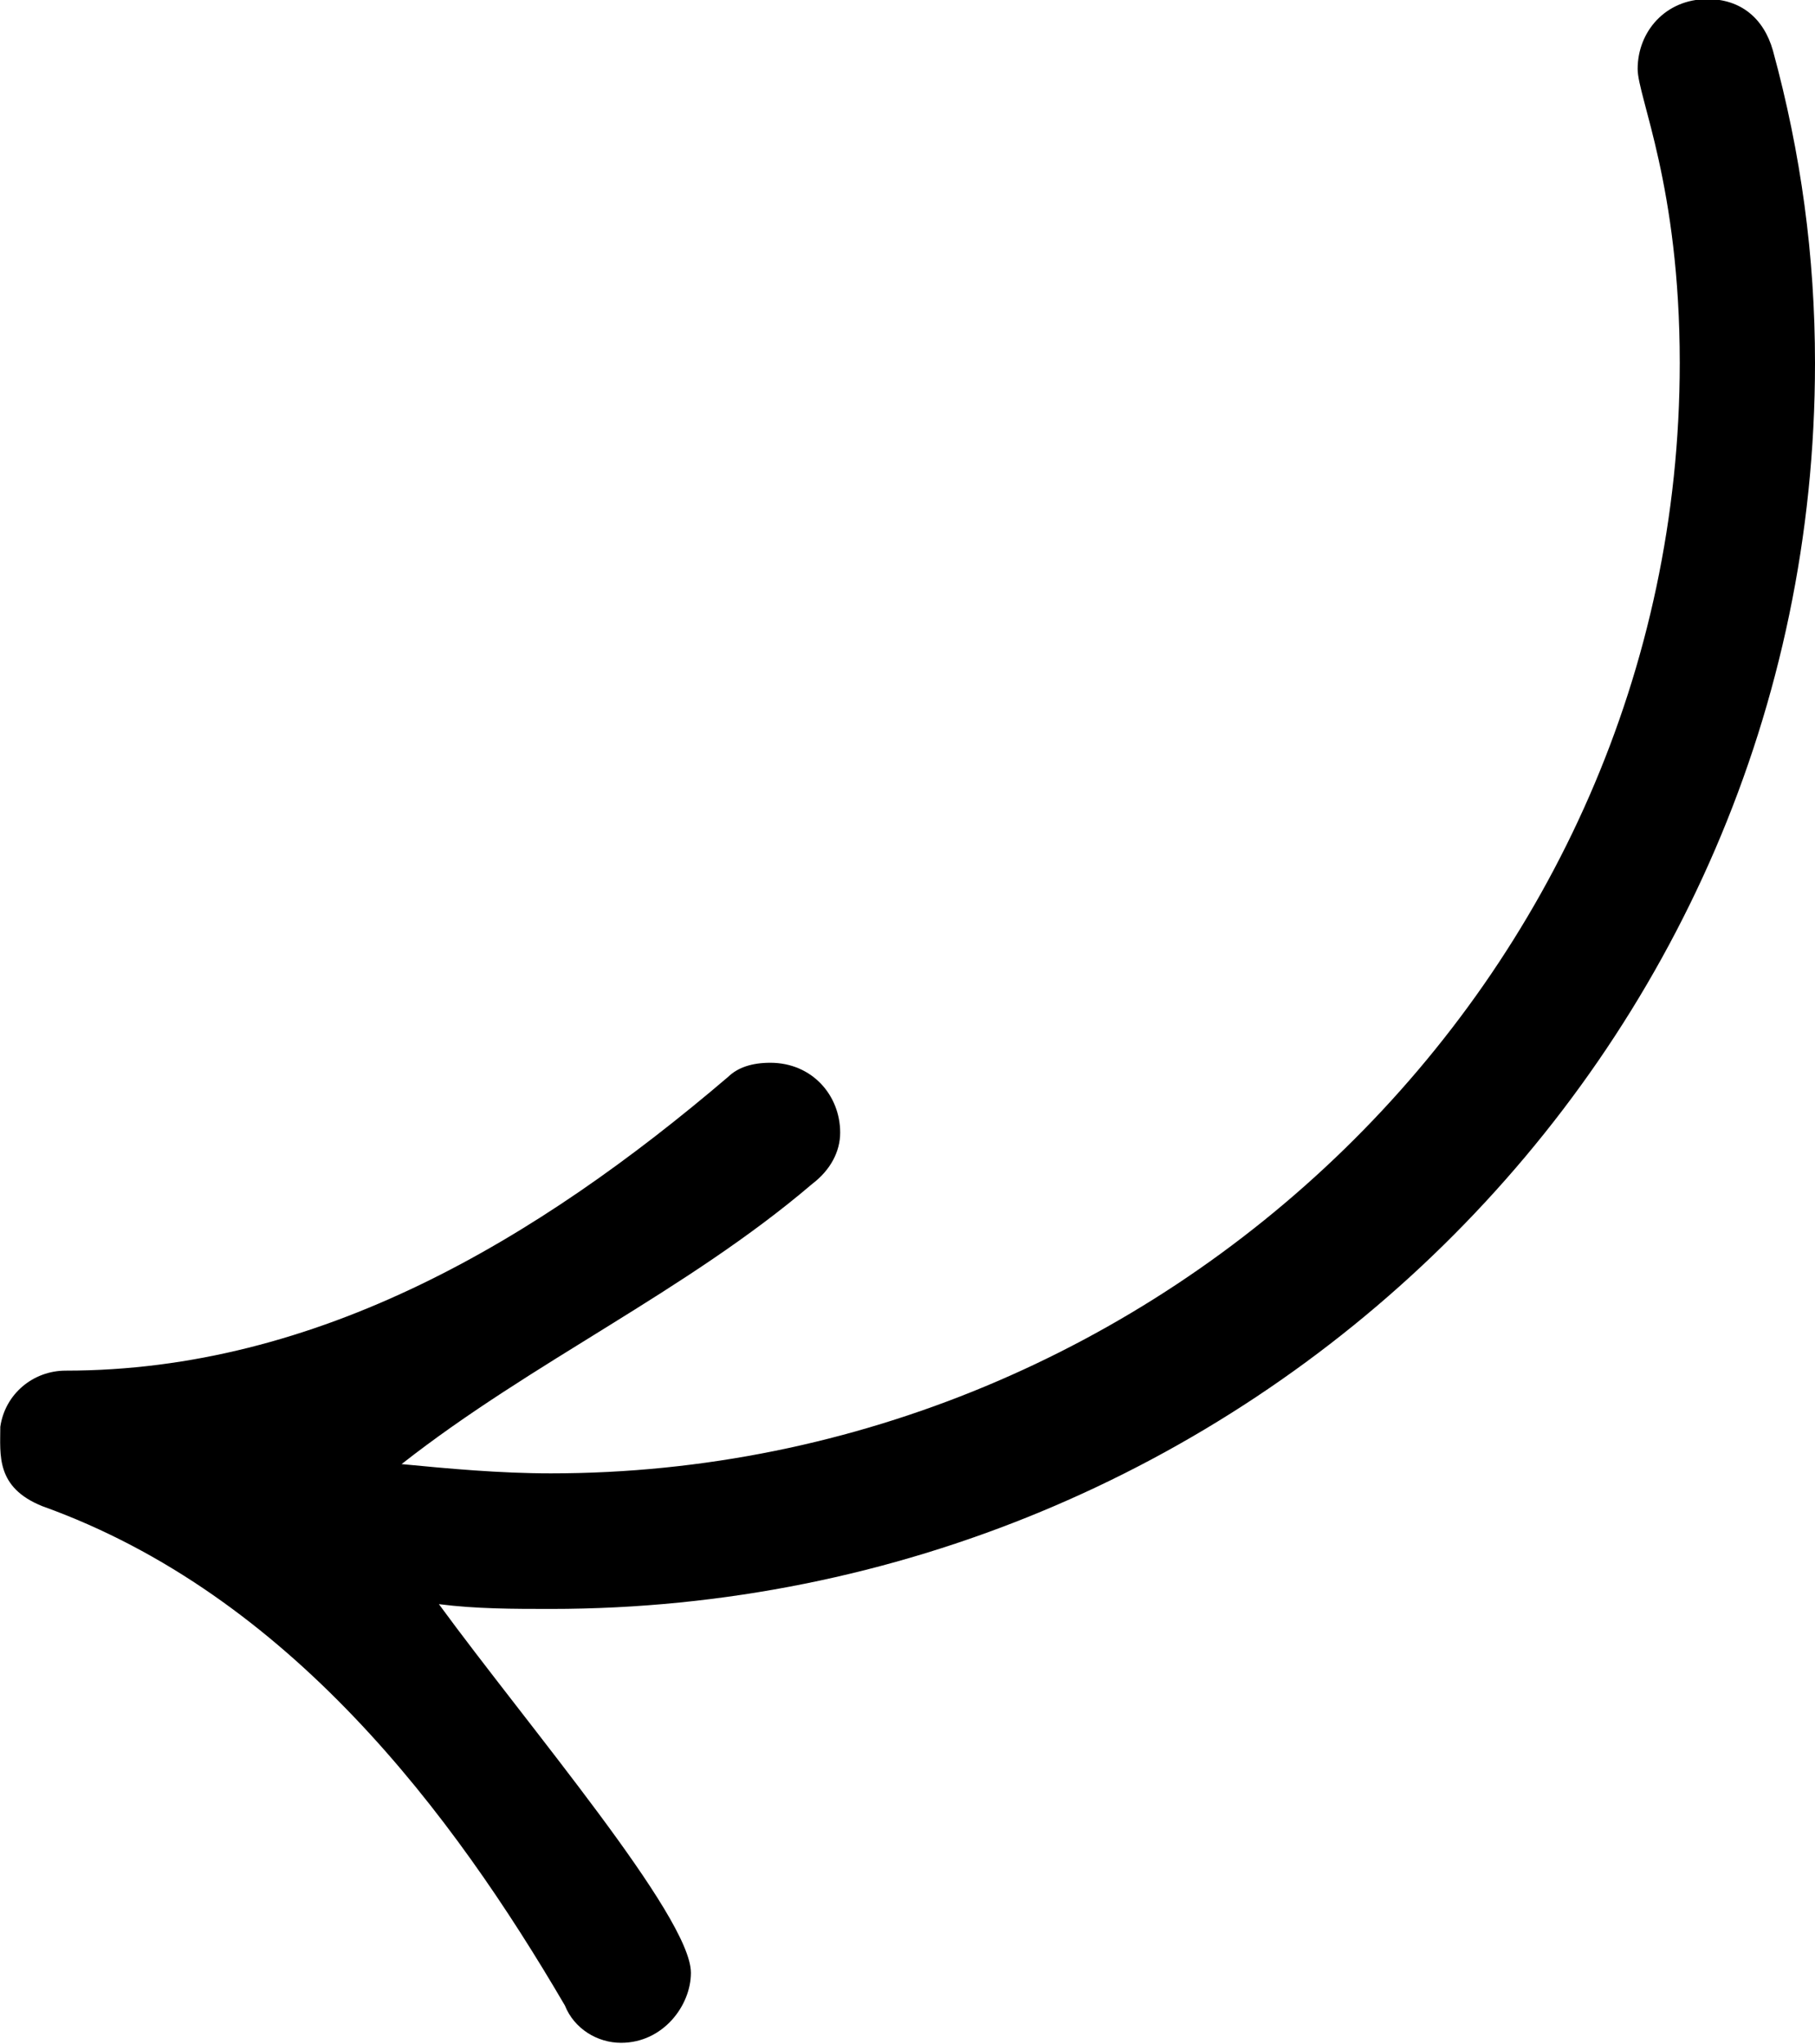 <?xml version="1.0" encoding="UTF-8"?>
<svg fill="#000000" width="6.079" height="6.844" version="1.1" viewBox="0 0 6.079 6.844" xmlns="http://www.w3.org/2000/svg" xmlns:xlink="http://www.w3.org/1999/xlink">
<defs>
<g id="a">
<path d="m2.922 0.641c0-0.188-0.547-0.828-0.844-1.234 0.125 0.016 0.25 0.016 0.375 0.016 2.328 0 4.234-1.859 4.234-4.172 0-0.359-0.047-0.703-0.141-1.047-0.031-0.109-0.109-0.172-0.219-0.172-0.141 0-0.234 0.109-0.234 0.234 0 0.094 0.141 0.391 0.141 0.984 0 2.062-1.734 3.719-3.781 3.719-0.172 0-0.344-0.016-0.5-0.031 0.438-0.344 0.953-0.578 1.375-0.938 0.062-0.047 0.094-0.109 0.094-0.172 0-0.125-0.094-0.234-0.234-0.234-0.062 0-0.109 0.016-0.141 0.047-0.641 0.547-1.375 0.984-2.219 0.984-0.109 0-0.203 0.078-0.219 0.188 0 0.094-0.016 0.203 0.141 0.266 0.828 0.297 1.375 1.031 1.75 1.672 0.031 0.078 0.109 0.125 0.188 0.125 0.141 0 0.234-0.125 0.234-0.234z"/>
</g>
</defs>
<g transform="translate(-149.32 -128.8)">
<use x="148.712" y="134.765" xlink:href="#a"/>
</g>
</svg>
